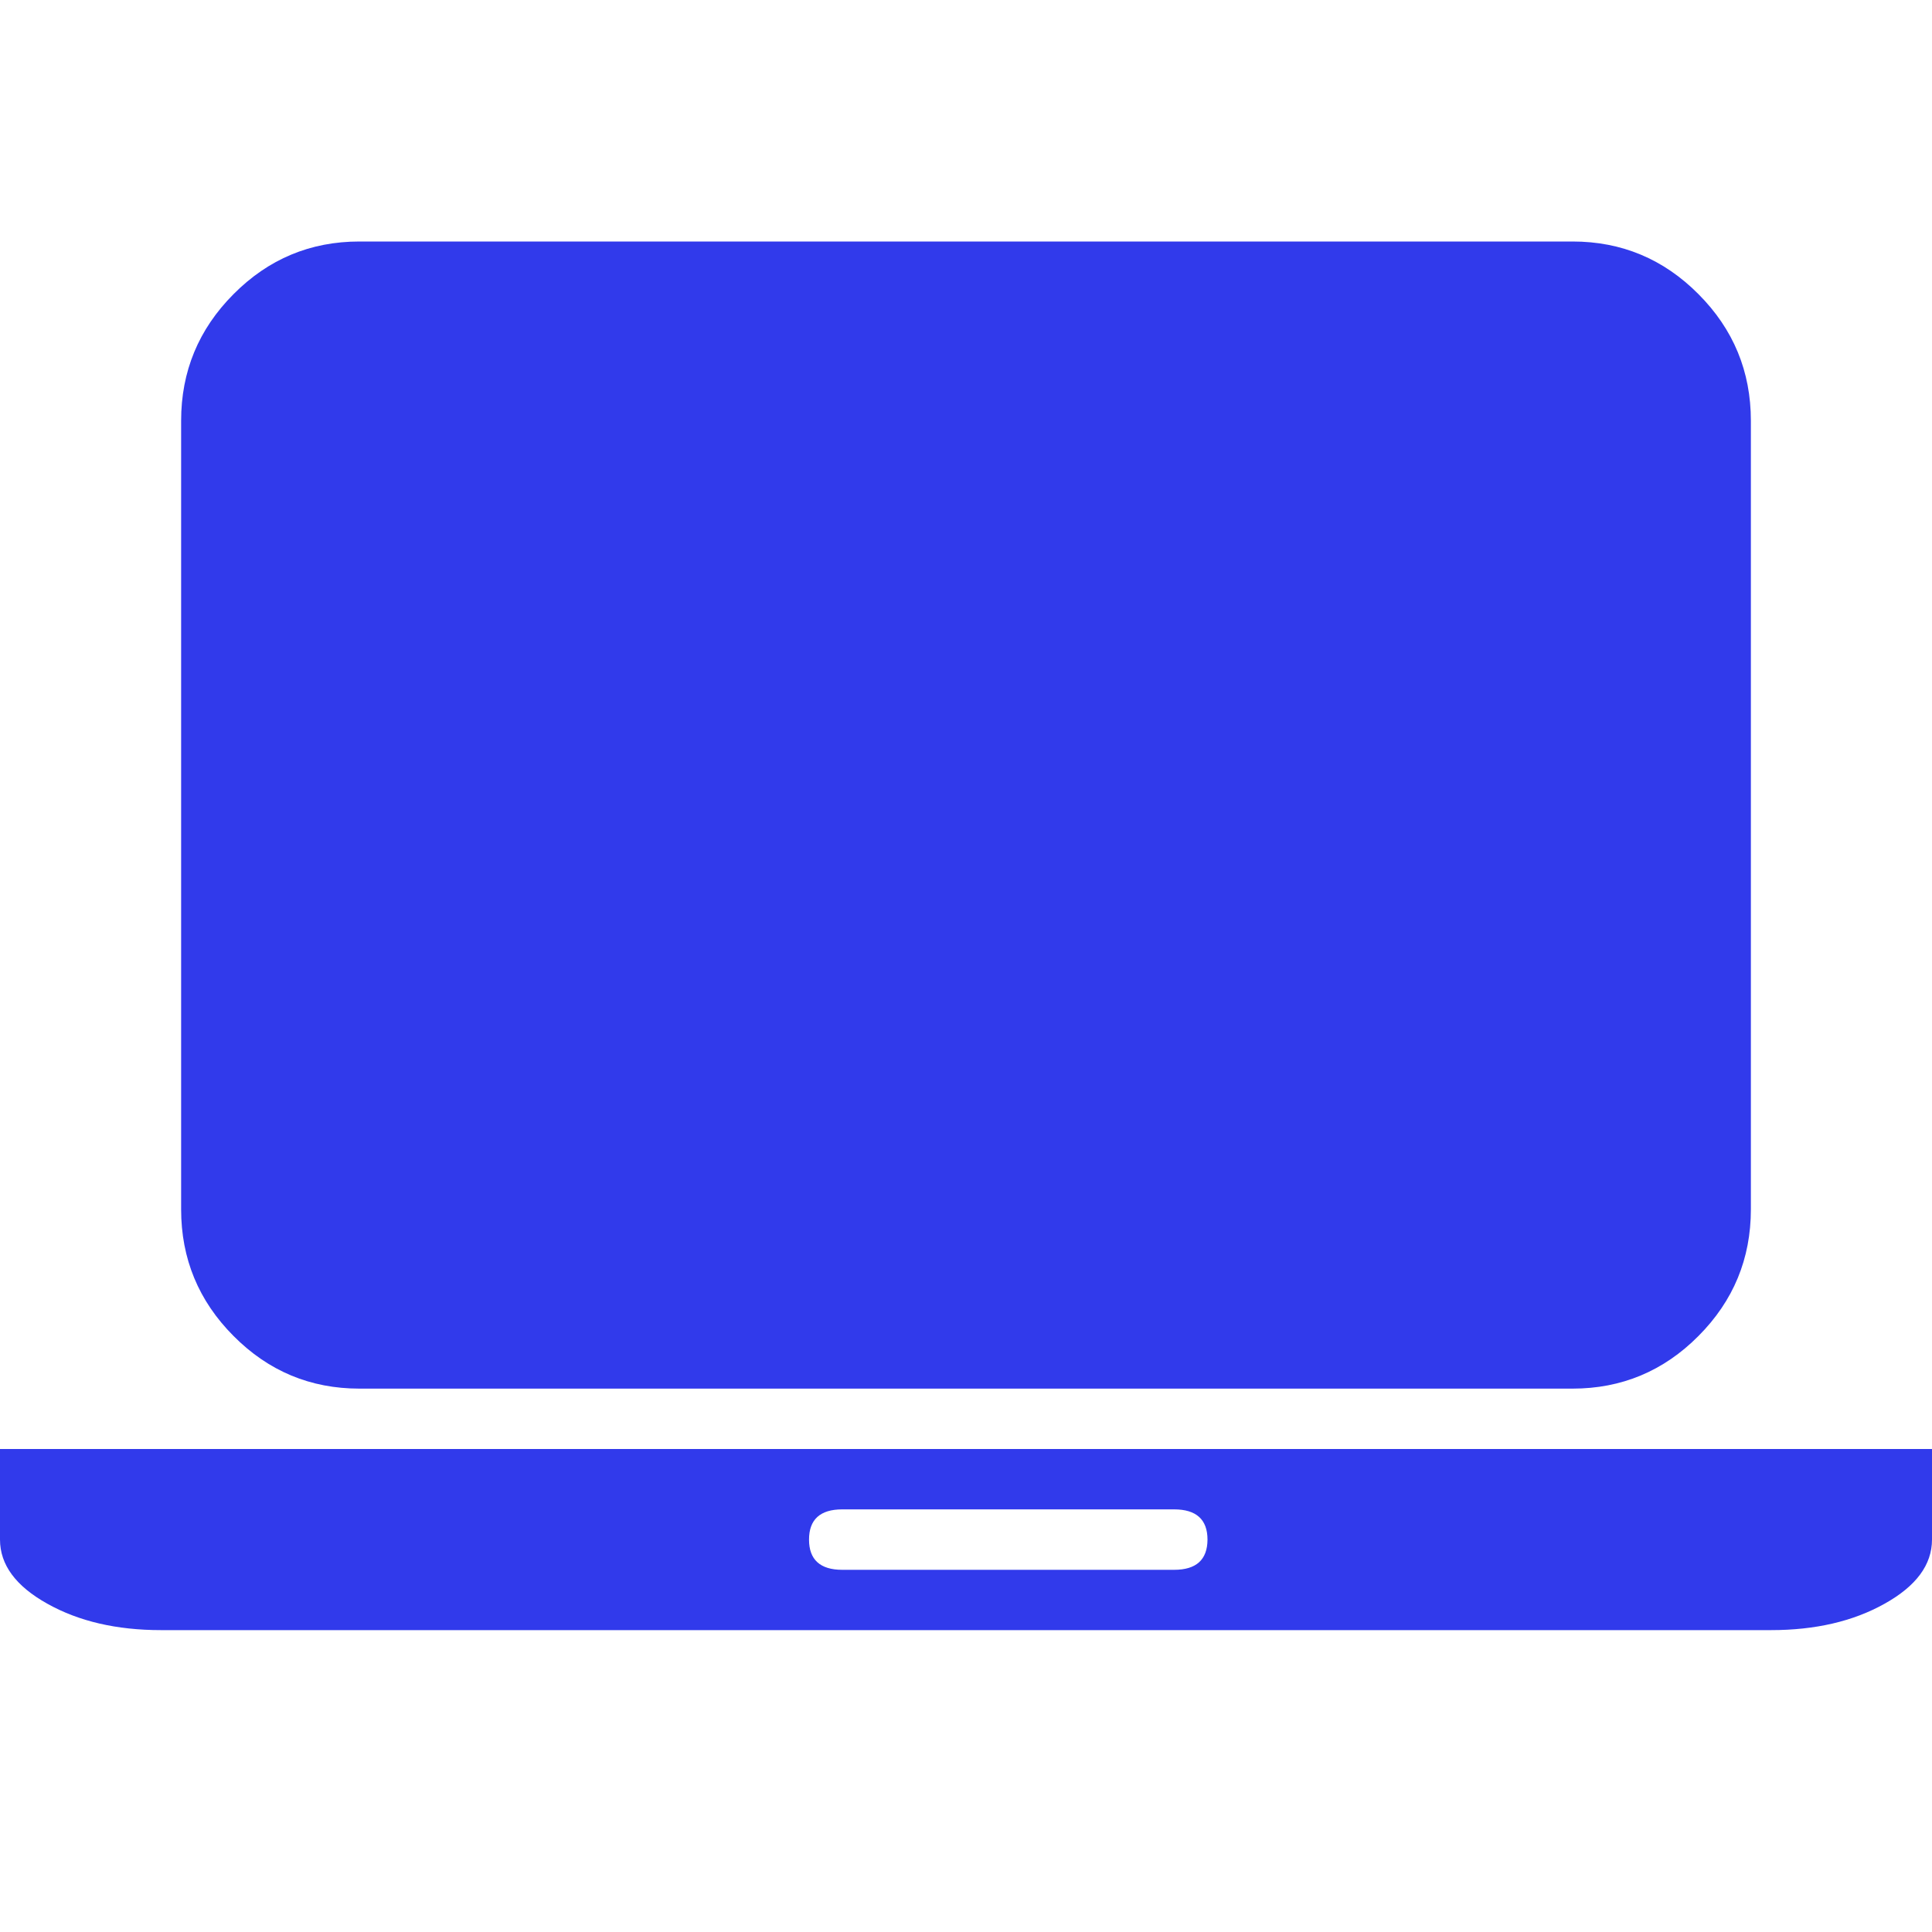 <?xml version="1.0" encoding="UTF-8"?>
<svg width="32px" height="32px" viewBox="0 0 32 32" version="1.1" xmlns="http://www.w3.org/2000/svg" xmlns:xlink="http://www.w3.org/1999/xlink">
    <!-- Generator: Sketch 63.1 (92452) - https://sketch.com -->
    <title>💟icons-category/cpu</title>
    <desc>Created with Sketch.</desc>
    <g id="💟icons-category/cpu" stroke="none" stroke-width="1" fill="none" fill-rule="evenodd">
        <path d="M32,24 L32,25.5 C32,25.917 31.738,26.271 31.216,26.562 C30.694,26.855 30.066,27 29.333,27 L29.333,27 L2.667,27 C1.934,27 1.305,26.855 0.783,26.562 C0.261,26.271 0,25.917 0,25.5 L0,25.5 L0,24 L32,24 Z M19.448,25 L13.95,25 C13.584,25 13.4,25.168 13.4,25.501 C13.4,25.832 13.584,26.001 13.95,26.001 L13.95,26.001 L19.448,26.001 C19.814,26.001 19.998,25.834 20,25.501 C20,25.168 19.814,25 19.448,25 L19.448,25 Z M26.046,4 C26.858,4 27.554,4.29 28.132,4.872 C28.711,5.453 29,6.152 29,6.969 L29,6.969 L29,20.031 C29,20.847 28.711,21.547 28.132,22.128 C27.554,22.71 26.858,23 26.046,23 L26.046,23 L5.954,23 C5.141,23 4.446,22.71 3.868,22.128 C3.289,21.547 3,20.847 3,20.031 L3,20.031 L3,6.969 C3,6.152 3.289,5.453 3.868,4.872 C4.446,4.29 5.141,4 5.954,4 L5.954,4 Z" id="Combined-Shape" fill="#313AEB"></path>
    </g>
</svg>